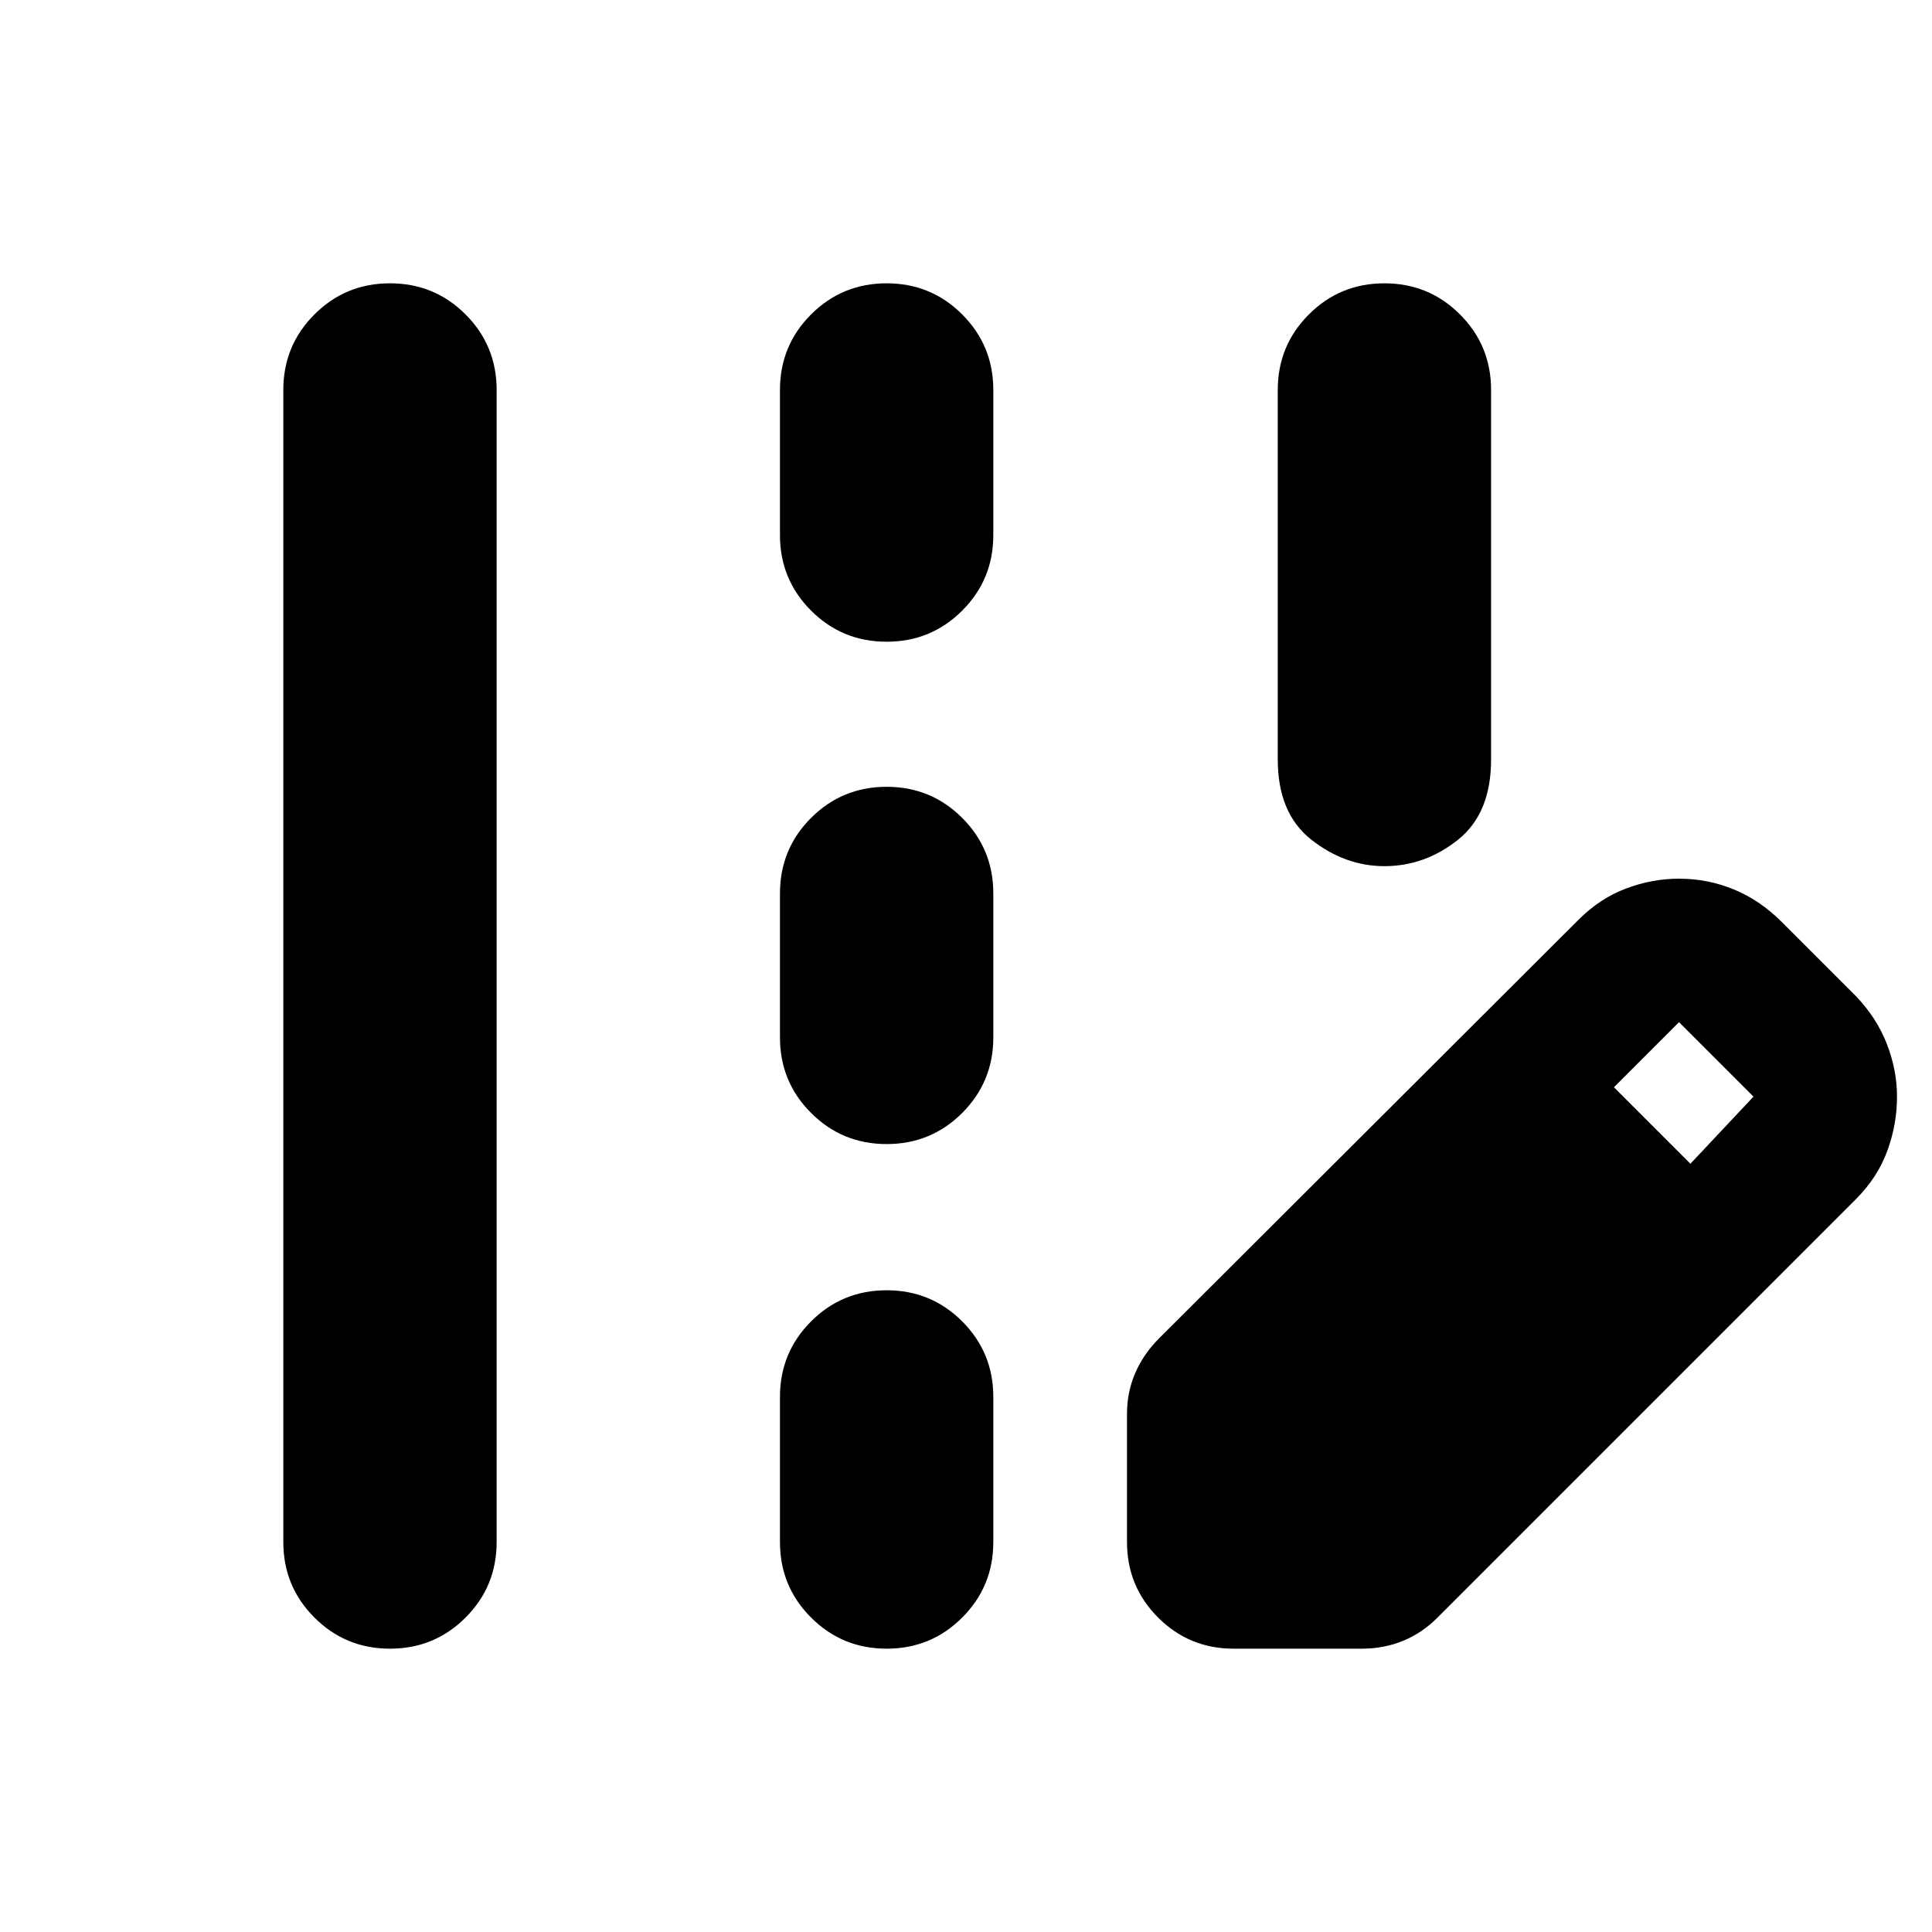 <svg xmlns="http://www.w3.org/2000/svg" height="24" viewBox="0 -960 960 960" width="24"><path d="M140.78-193.78v-572.44q0-22.08 15.46-37.54t37.54-15.46q22.09 0 37.55 15.46 15.45 15.46 15.45 37.54v572.44q0 22.08-15.45 37.54-15.46 15.46-37.55 15.46-22.08 0-37.54-15.46t-15.46-37.54Zm246.78-500.35v-72.09q0-22.08 15.46-37.54t37.55-15.46q22.08 0 37.54 15.46t15.46 37.54v72.09q0 22.09-15.46 37.54-15.46 15.46-37.54 15.46-22.09 0-37.55-15.46-15.46-15.45-15.46-37.54Zm0 249.61v-71.52q0-22.09 15.46-37.55 15.46-15.45 37.55-15.45 22.08 0 37.54 15.45 15.46 15.46 15.46 37.55v71.52q0 22.09-15.46 37.54-15.46 15.46-37.54 15.46-22.09 0-37.55-15.46-15.46-15.45-15.46-37.54Zm0 250.74v-72.09q0-22.09 15.46-37.54 15.46-15.46 37.55-15.46 22.08 0 37.54 15.46 15.46 15.45 15.46 37.54v72.09q0 22.08-15.46 37.54t-37.54 15.46q-22.09 0-37.55-15.46-15.46-15.46-15.46-37.54Zm225.44 53q-22.09 0-37.54-15.46Q560-171.7 560-193.78v-63.74q0-10.83 4.13-20.31 4.13-9.47 11.83-17.17l208.43-208q10.7-10.7 23.68-15.54 12.97-4.85 26.23-4.85 14.27 0 27.24 5.35 12.98 5.34 23.68 16.04l37 37q10.26 10.7 15.32 23.67 5.07 12.98 5.07 26.24 0 13.83-4.85 27.03-4.85 13.19-15.54 23.89l-208 208q-7.7 7.69-17.18 11.54-9.47 3.85-20.3 3.85H613Zm226.96-240.96 31.34-33.35-37-37-32.34 32.35 38 38ZM687.91-529.61q-19.52 0-36.26-13.11t-16.74-39.89v-183.61q0-22.08 15.46-37.54t37.54-15.46q22.09 0 37.55 15.46 15.45 15.46 15.45 37.54v183.61q0 26.78-16.45 39.89-16.46 13.11-36.55 13.11Z"/></svg>